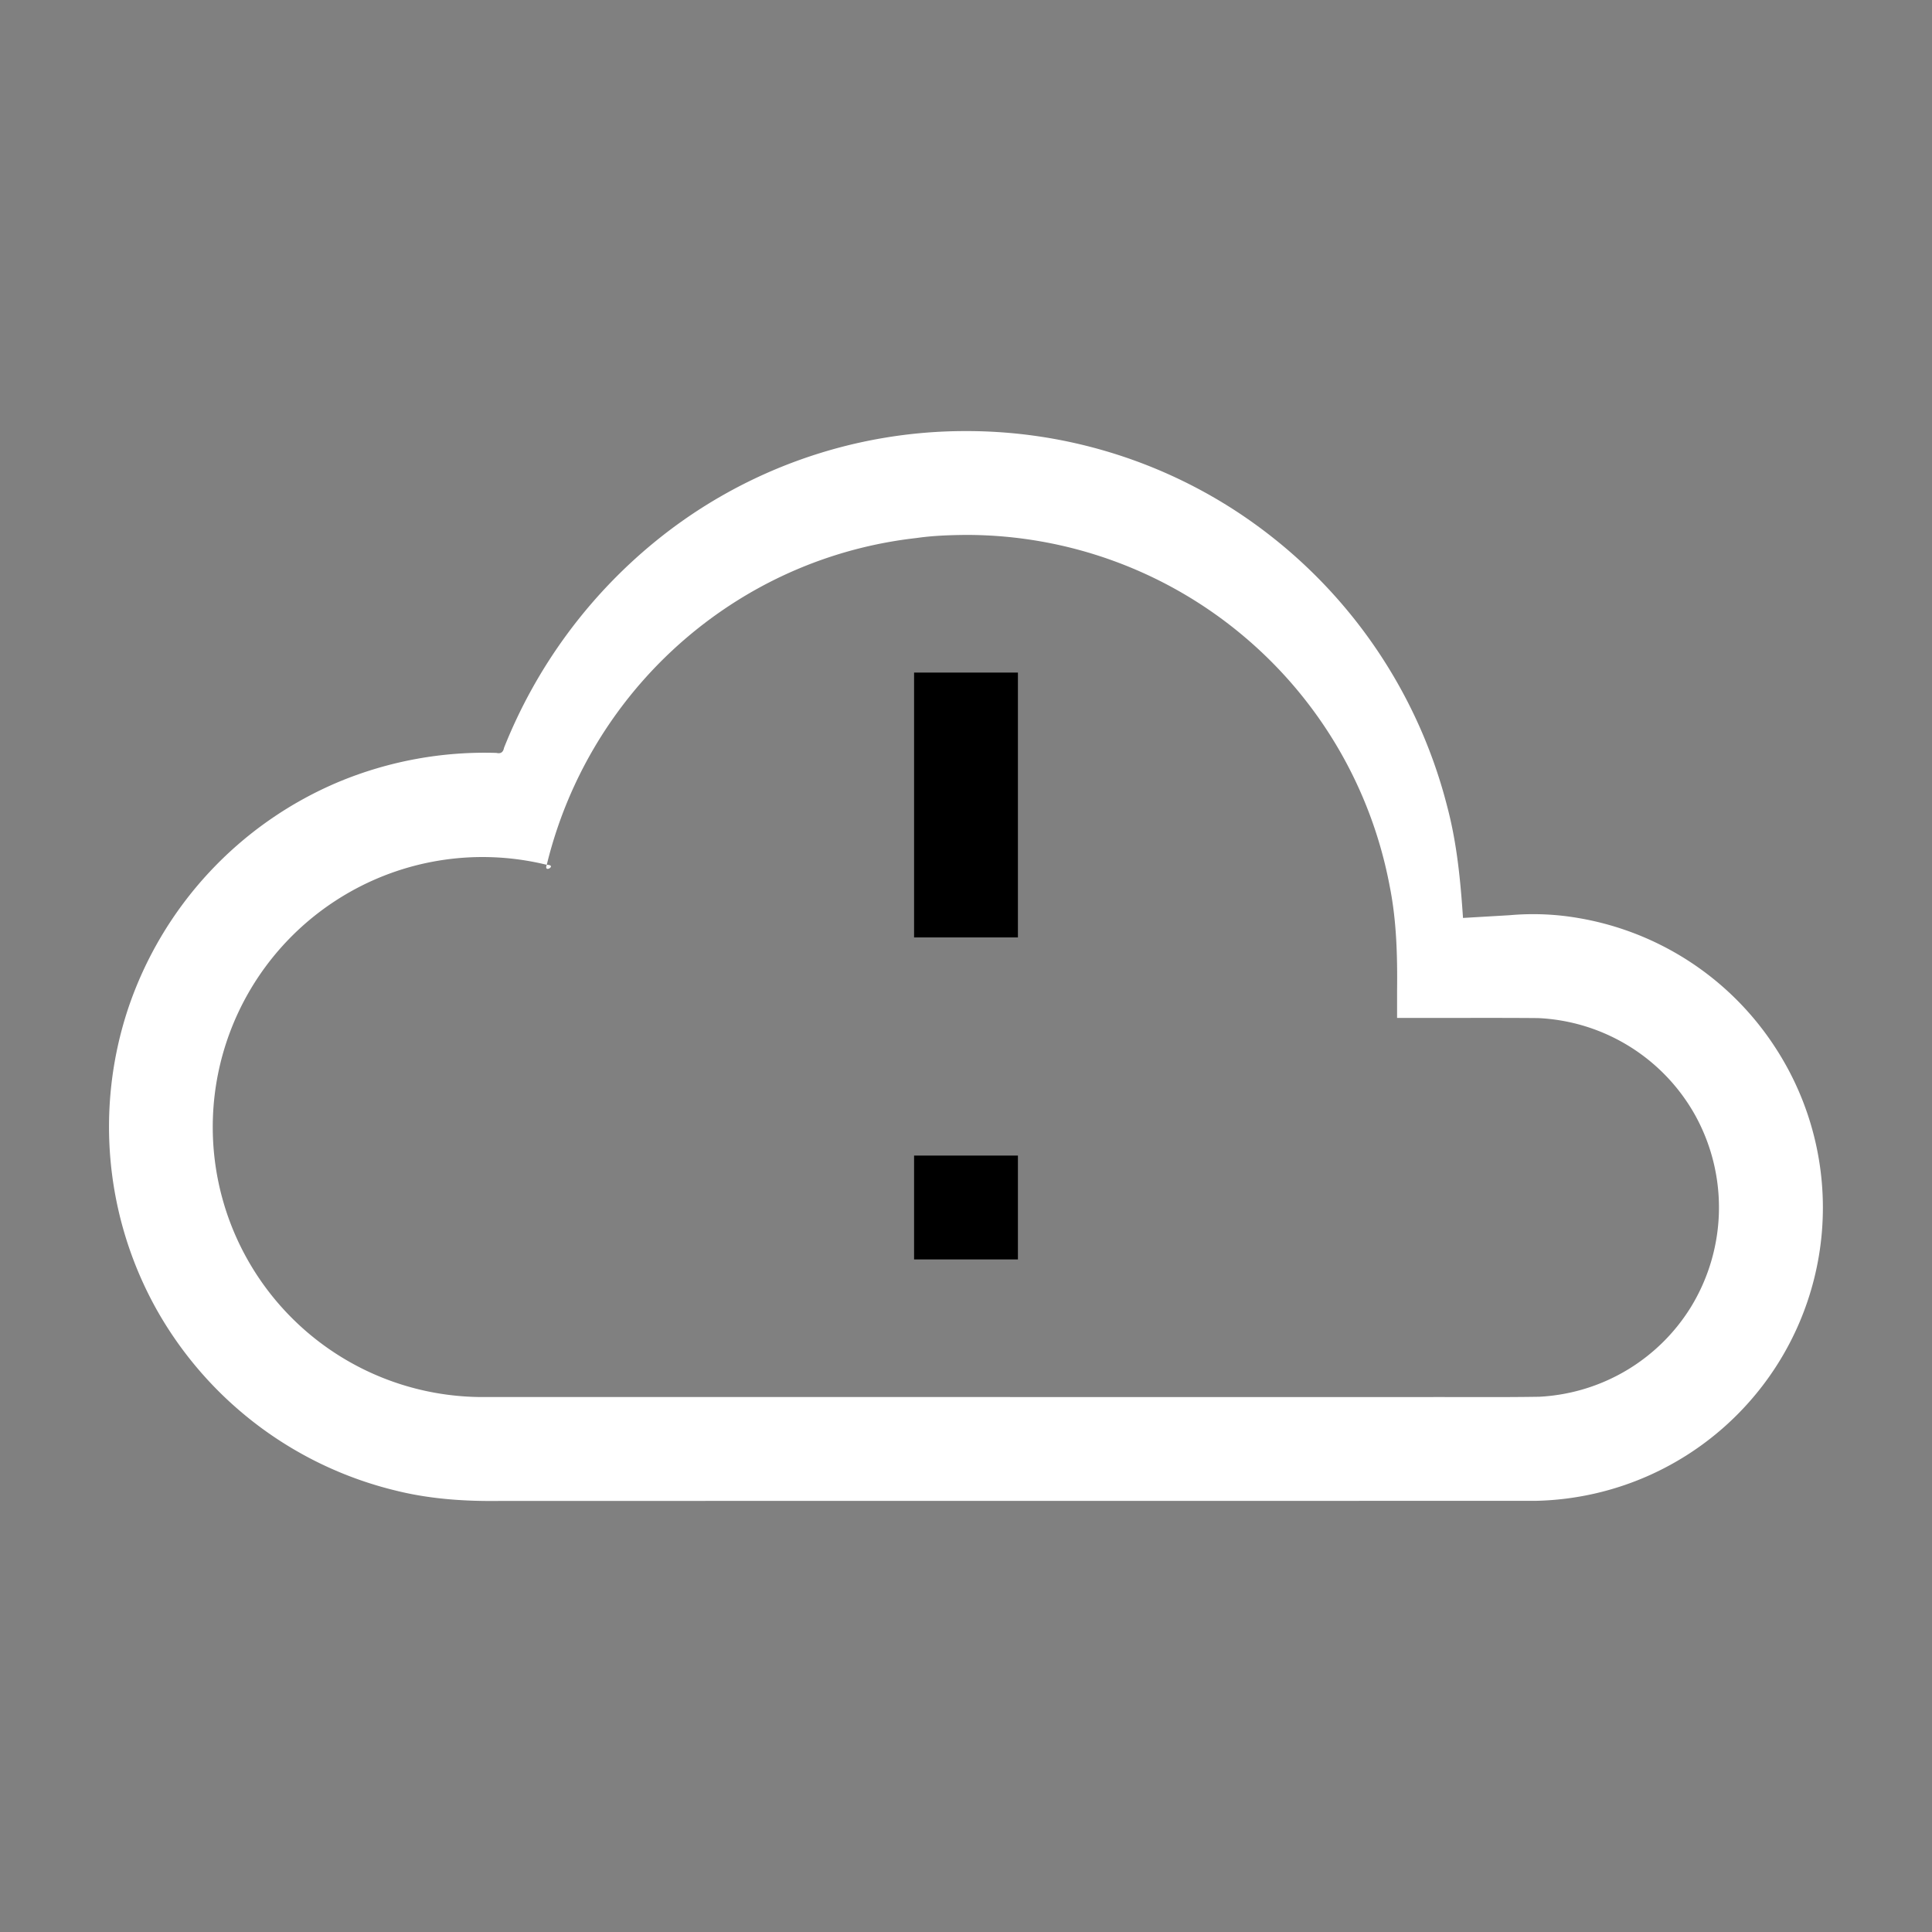 <svg width="64" height="64" viewBox="0 0 24 24"><rect x="0" y="0" width="24" height="24" fill="#808080" stroke="none"/><title>weather cloudy alert</title><g fill="#000000" class="nc-icon-wrapper"><g transform="translate(0 0)"><path d="M11.355 8.355v3.29h1.29v-3.29h-1.29zm0 6v1.29h1.29v-1.29h-1.29z" data-color="color-2"></path><path d="M12 5.355a6.096 6.096 0 0 0-3.863 1.374A6.323 6.323 0 0 0 6.261 9.29c-.01.054-.04.076-.094.063a4.722 4.722 0 0 0-1.948.355 4.668 4.668 0 0 0-2.63 2.829 4.656 4.656 0 0 0 .355 3.728 4.667 4.667 0 0 0 2.966 2.25c.43.108.874.137 1.316.13l12.845-.001a3.642 3.642 0 0 0 2.627-1.194 3.64 3.64 0 0 0 .358-4.433 3.64 3.64 0 0 0-2.45-1.613 3.294 3.294 0 0 0-.852-.035l-.58.034c-.031-.465-.076-.931-.196-1.383a6.216 6.216 0 0 0-2.627-3.673A6.13 6.13 0 0 0 12 5.355zm0 1.29a5.346 5.346 0 0 1 3.468 1.274 5.348 5.348 0 0 1 1.794 3.083c.087.43.098.87.093 1.307v.336c.583.002 1.167-.003 1.751.002a2.358 2.358 0 0 1 1.951 1.205 2.369 2.369 0 0 1-.054 2.388 2.356 2.356 0 0 1-1.882 1.111c-.497.008-.994.002-1.492.004l-11.694-.001a3.354 3.354 0 0 1-1.773-6.161 3.345 3.345 0 0 1 2.63-.45A5.375 5.375 0 0 1 9.175 7.45a5.295 5.295 0 0 1 2.206-.766c.205-.03.412-.037.619-.039zm-5.208 4.098c-.043.113.136.001 0 0z" fill="#ffffff"></path></g></g></svg>